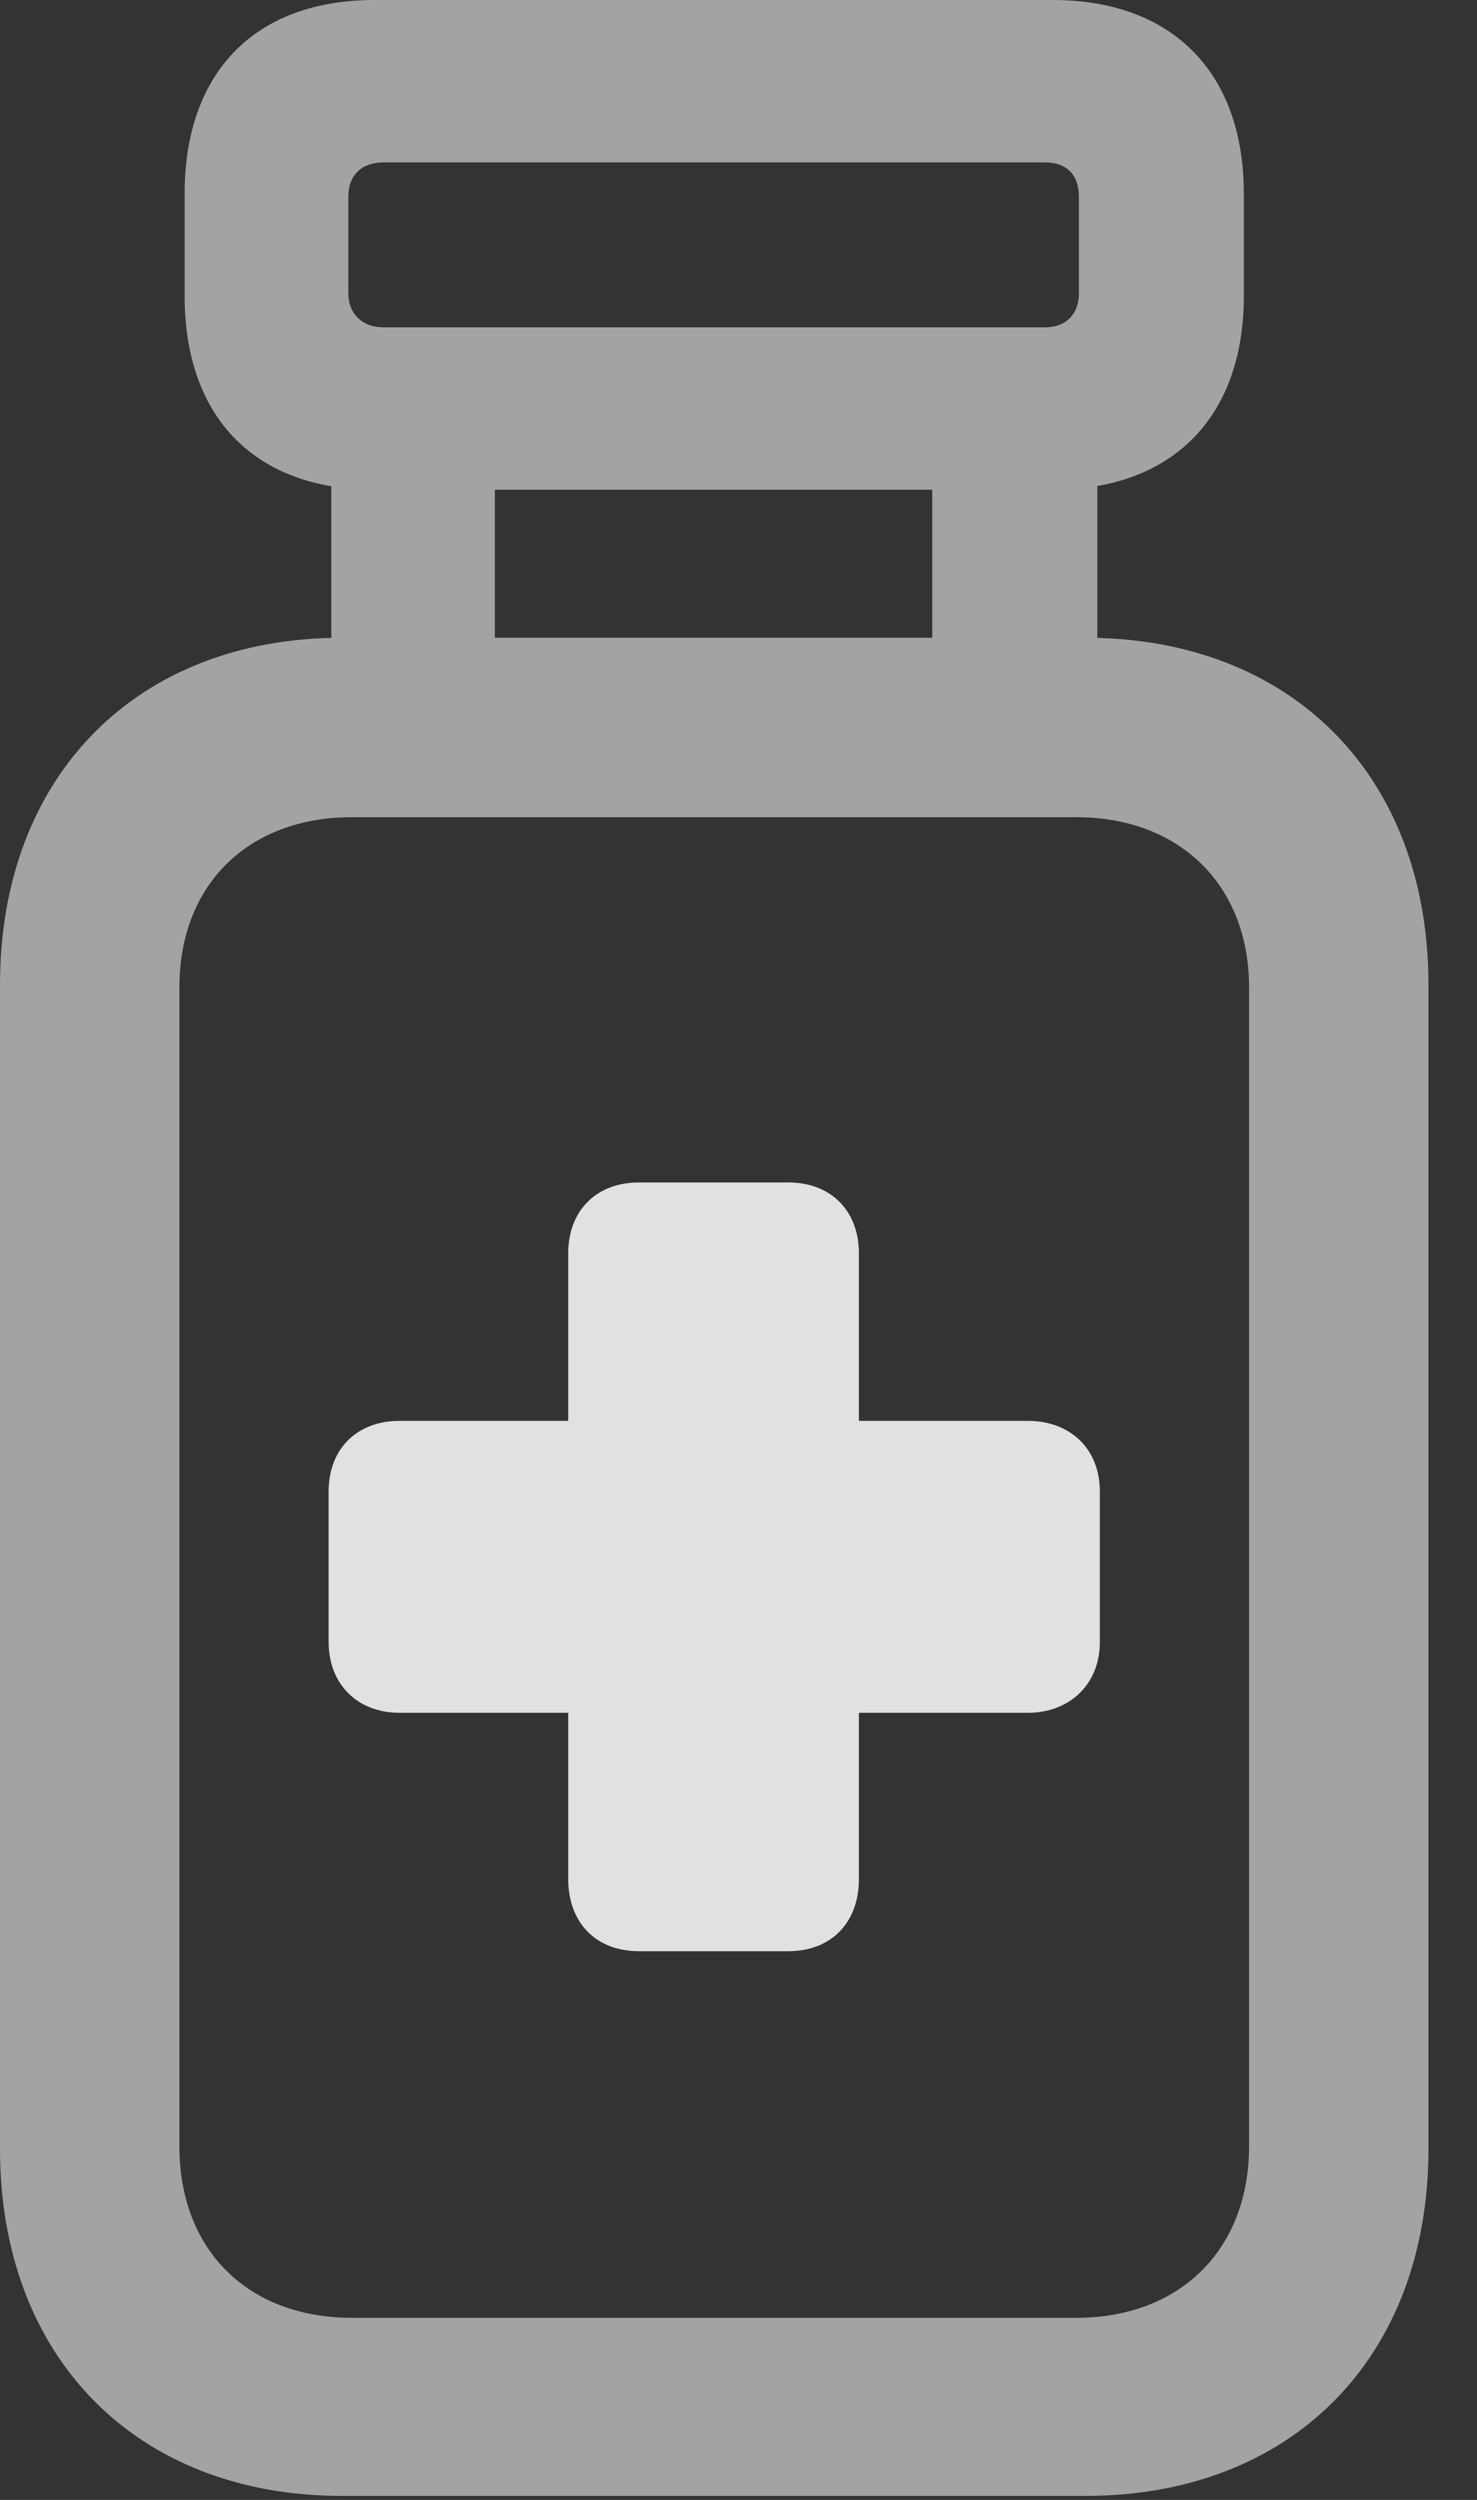 <?xml version="1.0" encoding="UTF-8"?>
<!--Generator: Apple Native CoreSVG 232.5-->
<!DOCTYPE svg
PUBLIC "-//W3C//DTD SVG 1.1//EN"
       "http://www.w3.org/Graphics/SVG/1.1/DTD/svg11.dtd">
<svg version="1.1" xmlns="http://www.w3.org/2000/svg" xmlns:xlink="http://www.w3.org/1999/xlink" width="11.016" height="18.643">
 <rect width="100%" height="100%" fill="#333333" stroke="none"/>
 <g>
  <rect height="18.643" opacity="0" width="11.016" x="0" y="0"/>
  <path d="M1.377 2.207C1.377 3.115 1.904 3.652 2.793 3.652L7.852 3.652C8.74 3.652 9.277 3.115 9.277 2.207L9.277 1.445C9.277 0.537 8.74 0 7.852 0L2.793 0C1.904 0 1.377 0.537 1.377 1.445ZM2.598 2.188L2.598 1.465C2.598 1.309 2.695 1.211 2.861 1.211L7.793 1.211C7.959 1.211 8.047 1.309 8.047 1.465L8.047 2.188C8.047 2.334 7.959 2.441 7.793 2.441L2.861 2.441C2.695 2.441 2.598 2.334 2.598 2.188ZM3.691 5.068L3.691 3.193L2.471 3.193L2.471 5.068ZM8.184 5.068L8.184 3.193L6.953 3.193L6.953 5.068ZM0 16.025C0 17.588 1.025 18.613 2.549 18.613L8.096 18.613C9.629 18.613 10.654 17.588 10.654 16.025L10.654 7.344C10.654 5.781 9.629 4.756 8.096 4.756L2.549 4.756C1.025 4.756 0 5.781 0 7.344ZM1.338 16.006L1.338 7.363C1.338 6.602 1.846 6.094 2.627 6.094L8.027 6.094C8.799 6.094 9.316 6.602 9.316 7.363L9.316 16.006C9.316 16.777 8.799 17.285 8.027 17.285L2.627 17.285C1.846 17.285 1.338 16.777 1.338 16.006Z" fill="#ffffff" fill-opacity="0.55"/>
  <path d="M2.451 12.246C2.451 12.559 2.666 12.773 2.979 12.773L4.238 12.773L4.238 14.014C4.238 14.336 4.443 14.551 4.766 14.551L5.879 14.551C6.201 14.551 6.406 14.336 6.406 14.014L6.406 12.773L7.666 12.773C7.979 12.773 8.203 12.559 8.203 12.246L8.203 11.123C8.203 10.801 7.979 10.596 7.666 10.596L6.406 10.596L6.406 9.346C6.406 9.033 6.201 8.818 5.879 8.818L4.766 8.818C4.443 8.818 4.238 9.033 4.238 9.346L4.238 10.596L2.979 10.596C2.666 10.596 2.451 10.801 2.451 11.123Z" fill="#ffffff" fill-opacity="0.85"/>
 </g>
</svg>
